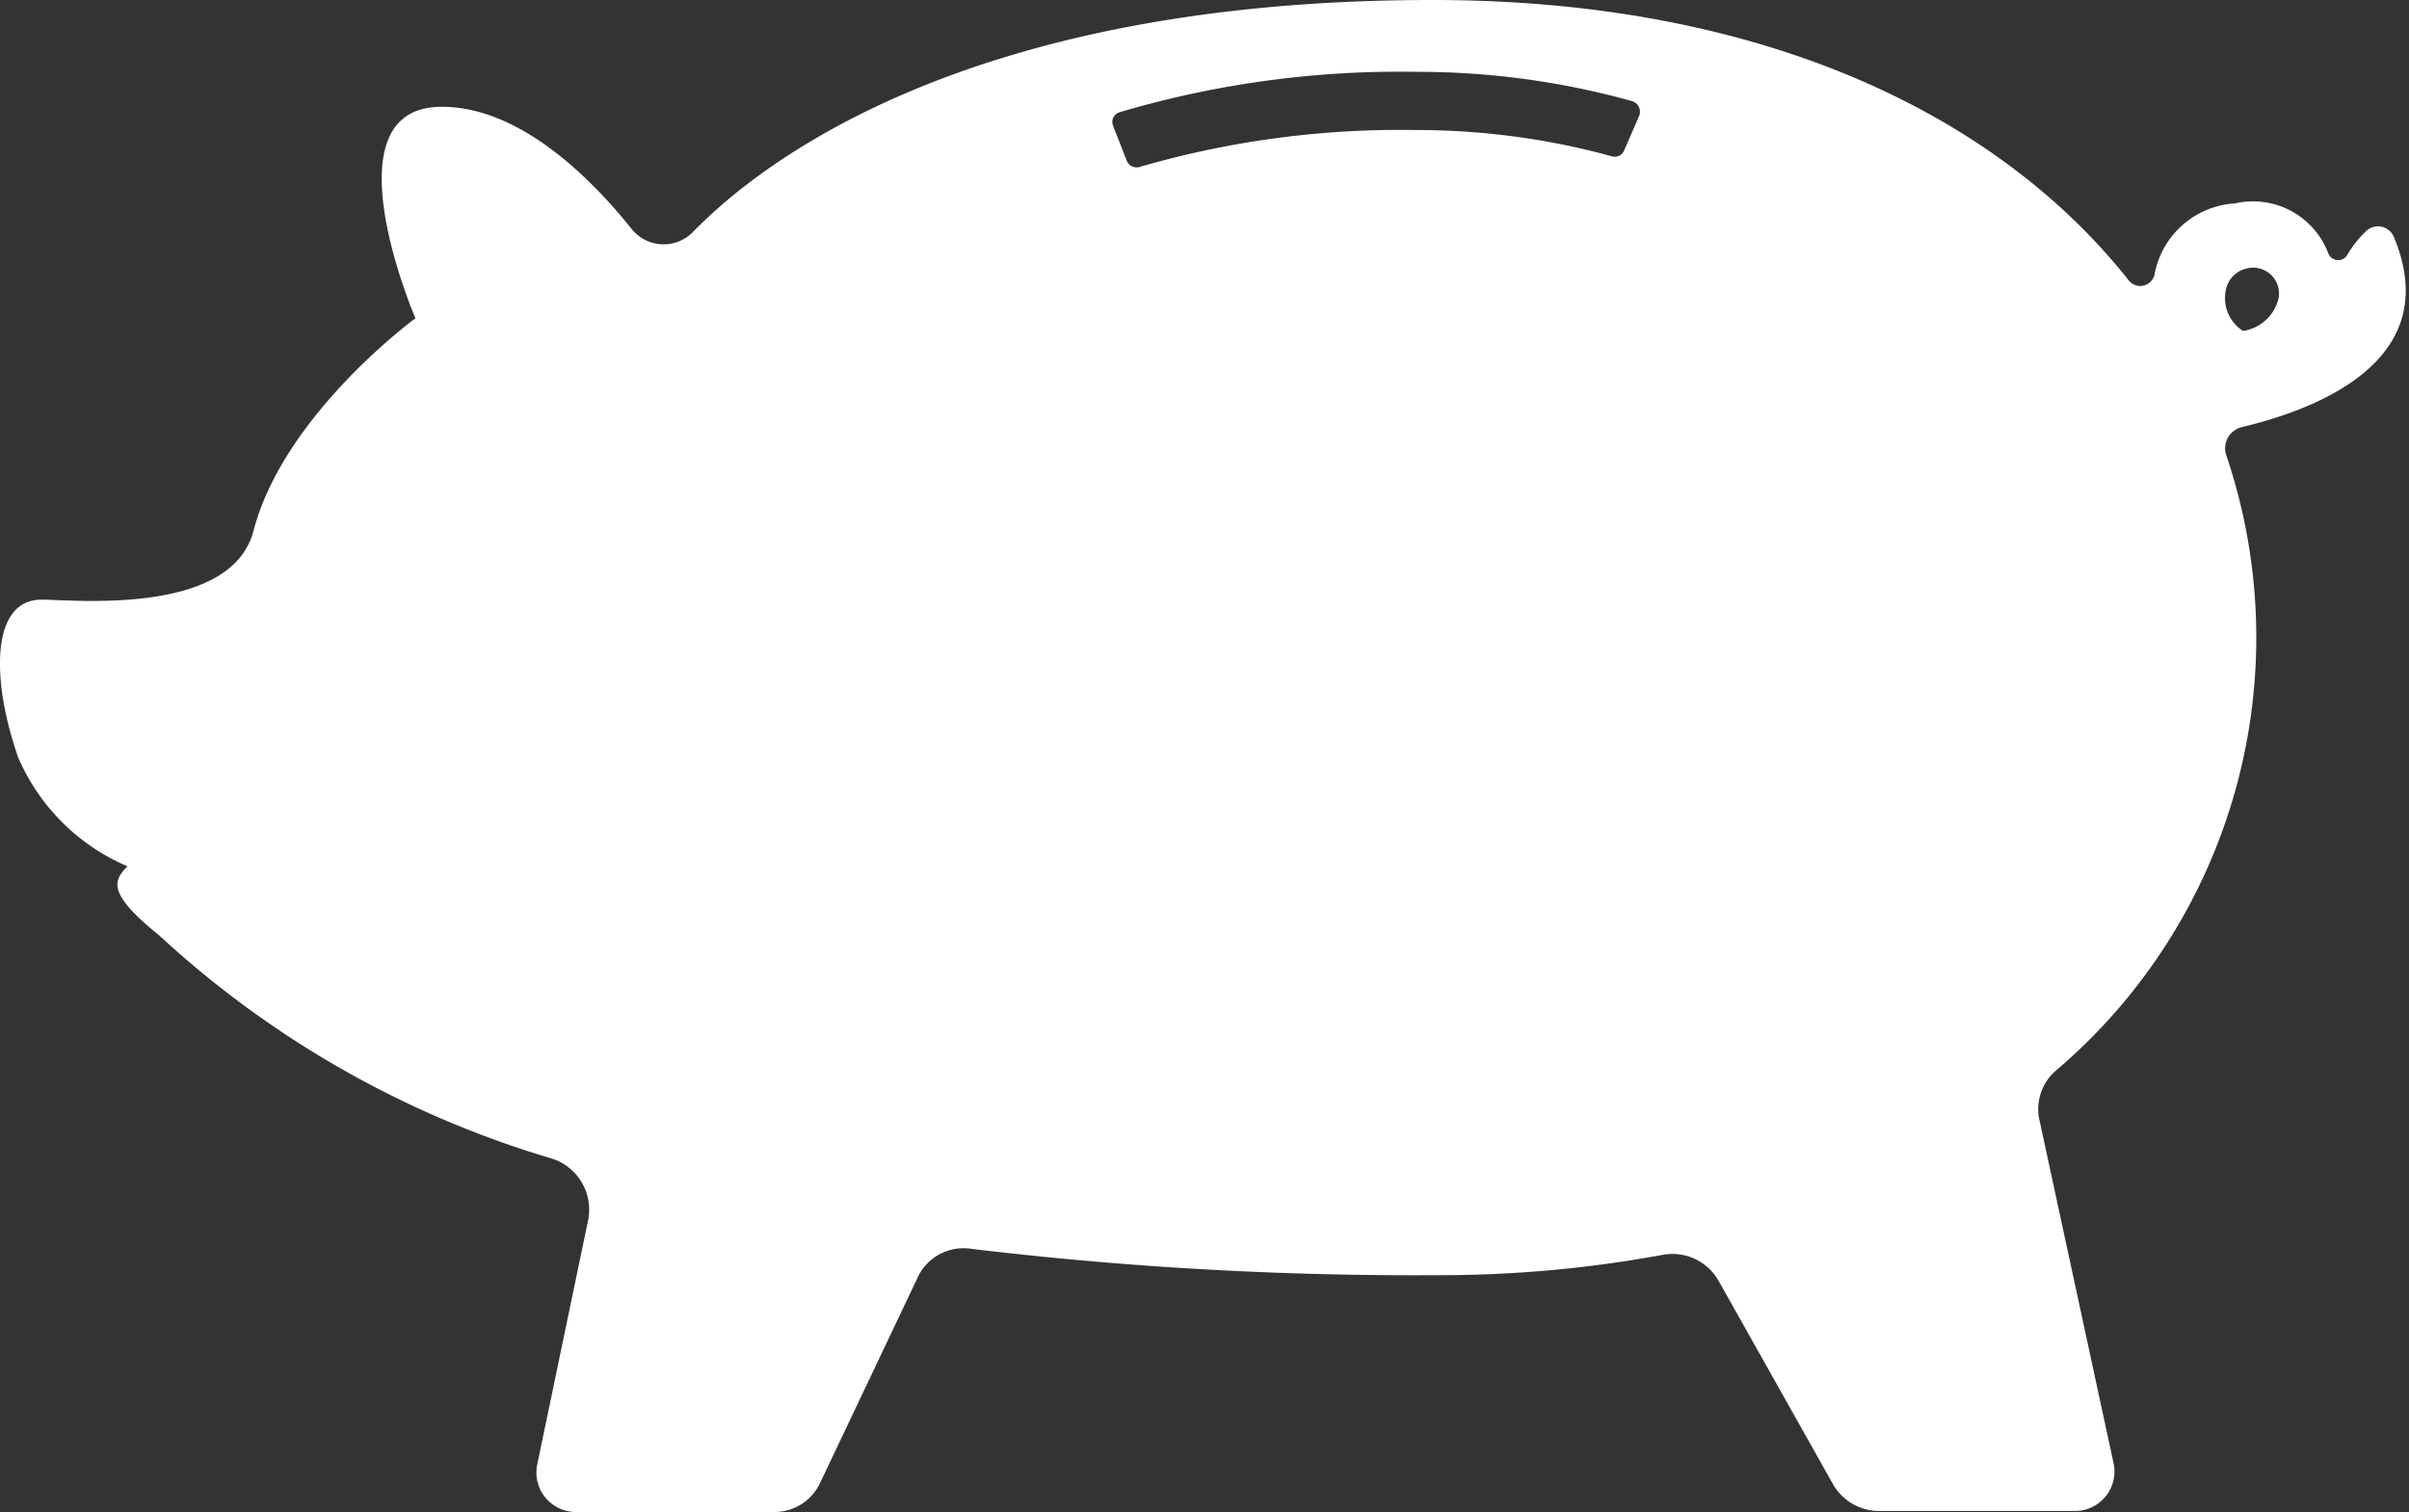 <svg xmlns="http://www.w3.org/2000/svg" viewBox="0 0 47.61 29.88"><rect x="0" y="0" width="47.61" height="29.88" fill="#333333" stroke="none"/><defs><style>.cls-1{fill:#fff;}</style></defs><title>i_pig</title><g id="Layer_2" data-name="Layer 2"><g id="Layer_1-2" data-name="Layer 1"><path class="cls-1" d="M44.43,5.3a.44.44,0,0,1,.2,0A.51.51,0,0,1,45,6a.85.85,0,0,1-.67.54A.77.77,0,0,1,44,5.69.54.54,0,0,1,44.43,5.3ZM28,1.42A15.75,15.75,0,0,1,32.26,2a.22.22,0,0,1,.14.28l-.3.69a.2.2,0,0,1-.24.12A14.56,14.56,0,0,0,28,2.57a18.46,18.46,0,0,0-5.48.73.21.21,0,0,1-.25-.12L22,2.49a.2.2,0,0,1,.12-.27A19.49,19.49,0,0,1,28,1.42ZM28.31,0C19.24,0,15.12,3.12,13.69,4.59a.81.81,0,0,1-1.21-.07c-.76-.95-2.18-2.41-3.75-2.41-2.32,0-.52,4.18-.52,4.18s-2.6,1.9-3.2,4.2c-.44,1.69-3.57,1.36-4.19,1.36-1,0-1,1.58-.46,3.12a4.1,4.1,0,0,0,2.16,2.15c-.28.28-.41.53.62,1.36a19.67,19.67,0,0,0,7.78,4.42,1.06,1.06,0,0,1,.7,1.23l-1,4.8a.78.78,0,0,0,.77.95h3.88a1,1,0,0,0,.95-.6l1.9-4a1,1,0,0,1,1.08-.6,73.5,73.5,0,0,0,9.15.52,24.3,24.3,0,0,0,4.5-.4,1.05,1.05,0,0,1,1.12.52l2.25,4a1.05,1.05,0,0,0,.93.54H41a.78.78,0,0,0,.77-.95l-1.46-6.76a1,1,0,0,1,.33-1A11.23,11.23,0,0,0,44,9a.43.43,0,0,1,.31-.56c1.59-.38,4-1.37,3-3.76a.34.34,0,0,0-.54-.12,2.13,2.13,0,0,0-.37.46.21.21,0,0,1-.38,0,1.59,1.59,0,0,0-1.85-1,1.72,1.72,0,0,0-1.59,1.41.29.29,0,0,1-.51.11C39.53,2.33,34.93,0,28.31,0Z"/></g></g></svg>
